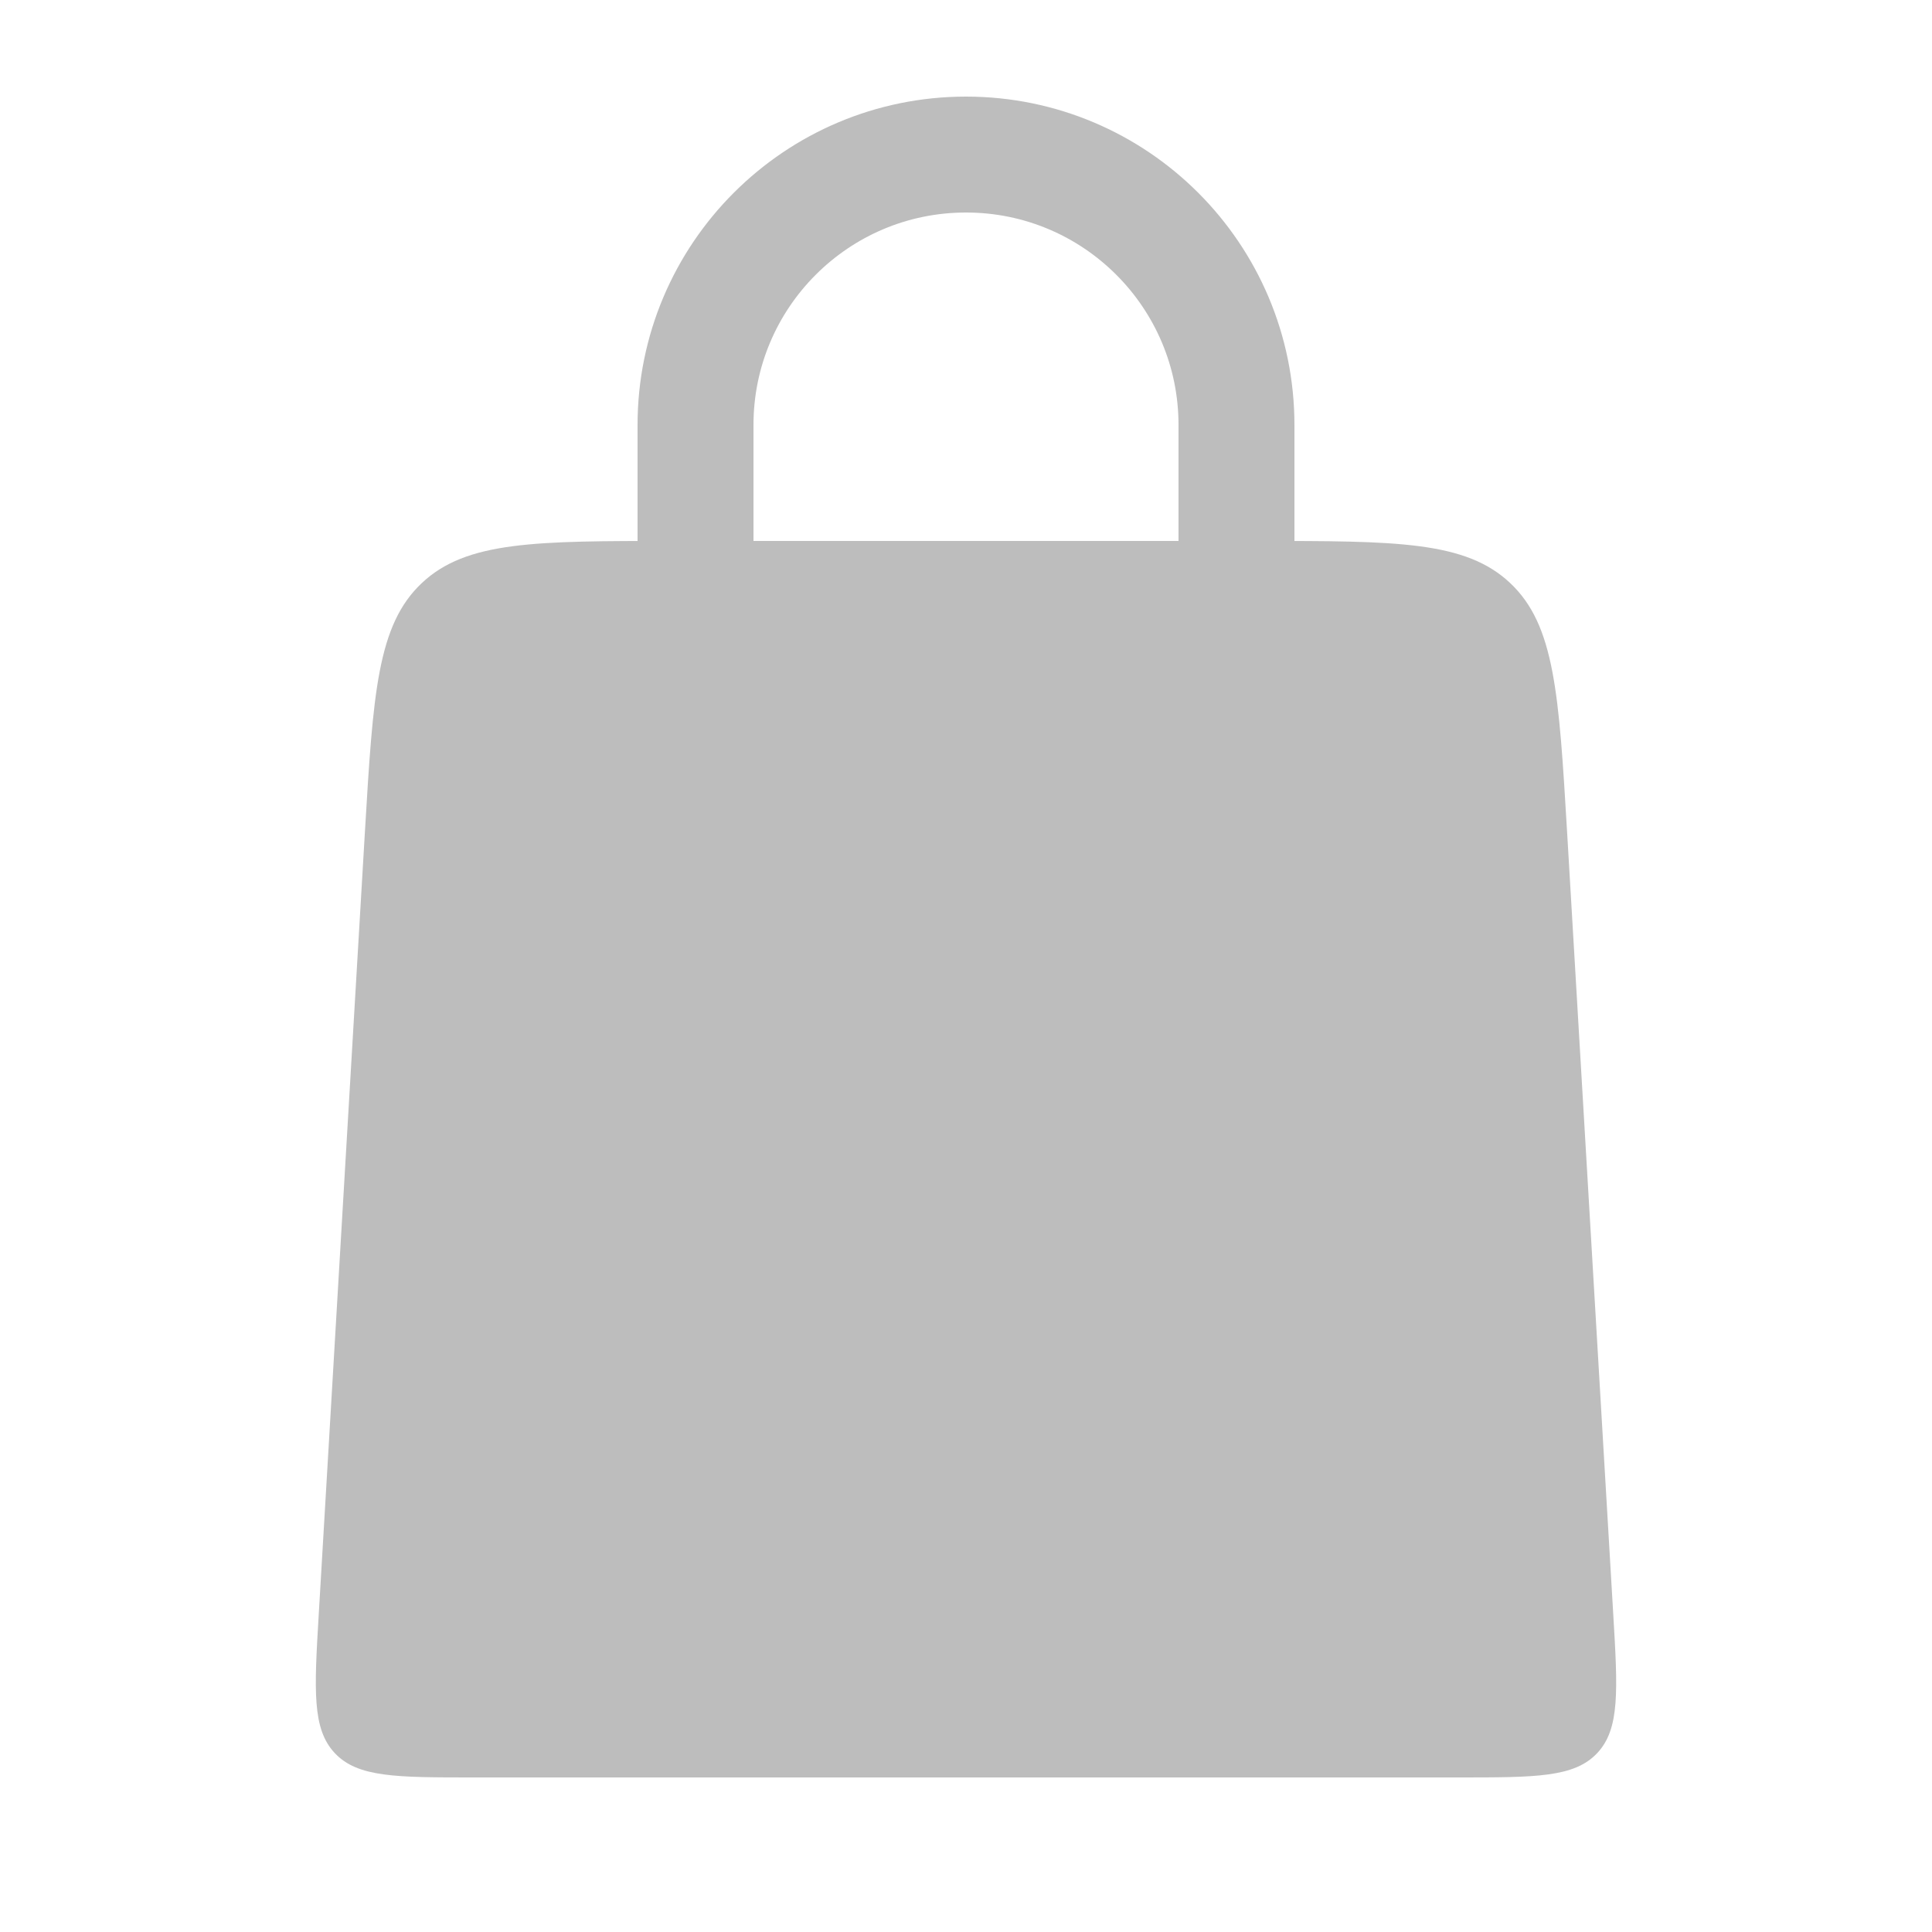 <svg width="25" height="25" viewBox="0 0 25 25" fill="none" xmlns="http://www.w3.org/2000/svg">
<path d="M9 9L9 5.5C9 3.567 10.567 2 12.5 2V2C14.433 2 16 3.567 16 5.5L16 9" stroke="#BDBDBD" stroke-width="1.5" stroke-linecap="round"/>
<path d="M4.722 10.764C4.828 8.981 4.88 8.089 5.458 7.545C6.036 7 6.929 7 8.715 7H16.285C18.071 7 18.964 7 19.542 7.545C20.12 8.089 20.172 8.981 20.278 10.764L20.875 20.882C20.934 21.875 20.963 22.372 20.667 22.686C20.371 23 19.873 23 18.878 23H6.122C5.127 23 4.629 23 4.333 22.686C4.037 22.372 4.066 21.875 4.125 20.882L4.722 10.764Z" fill="#BDBDBD"/>
</svg>
